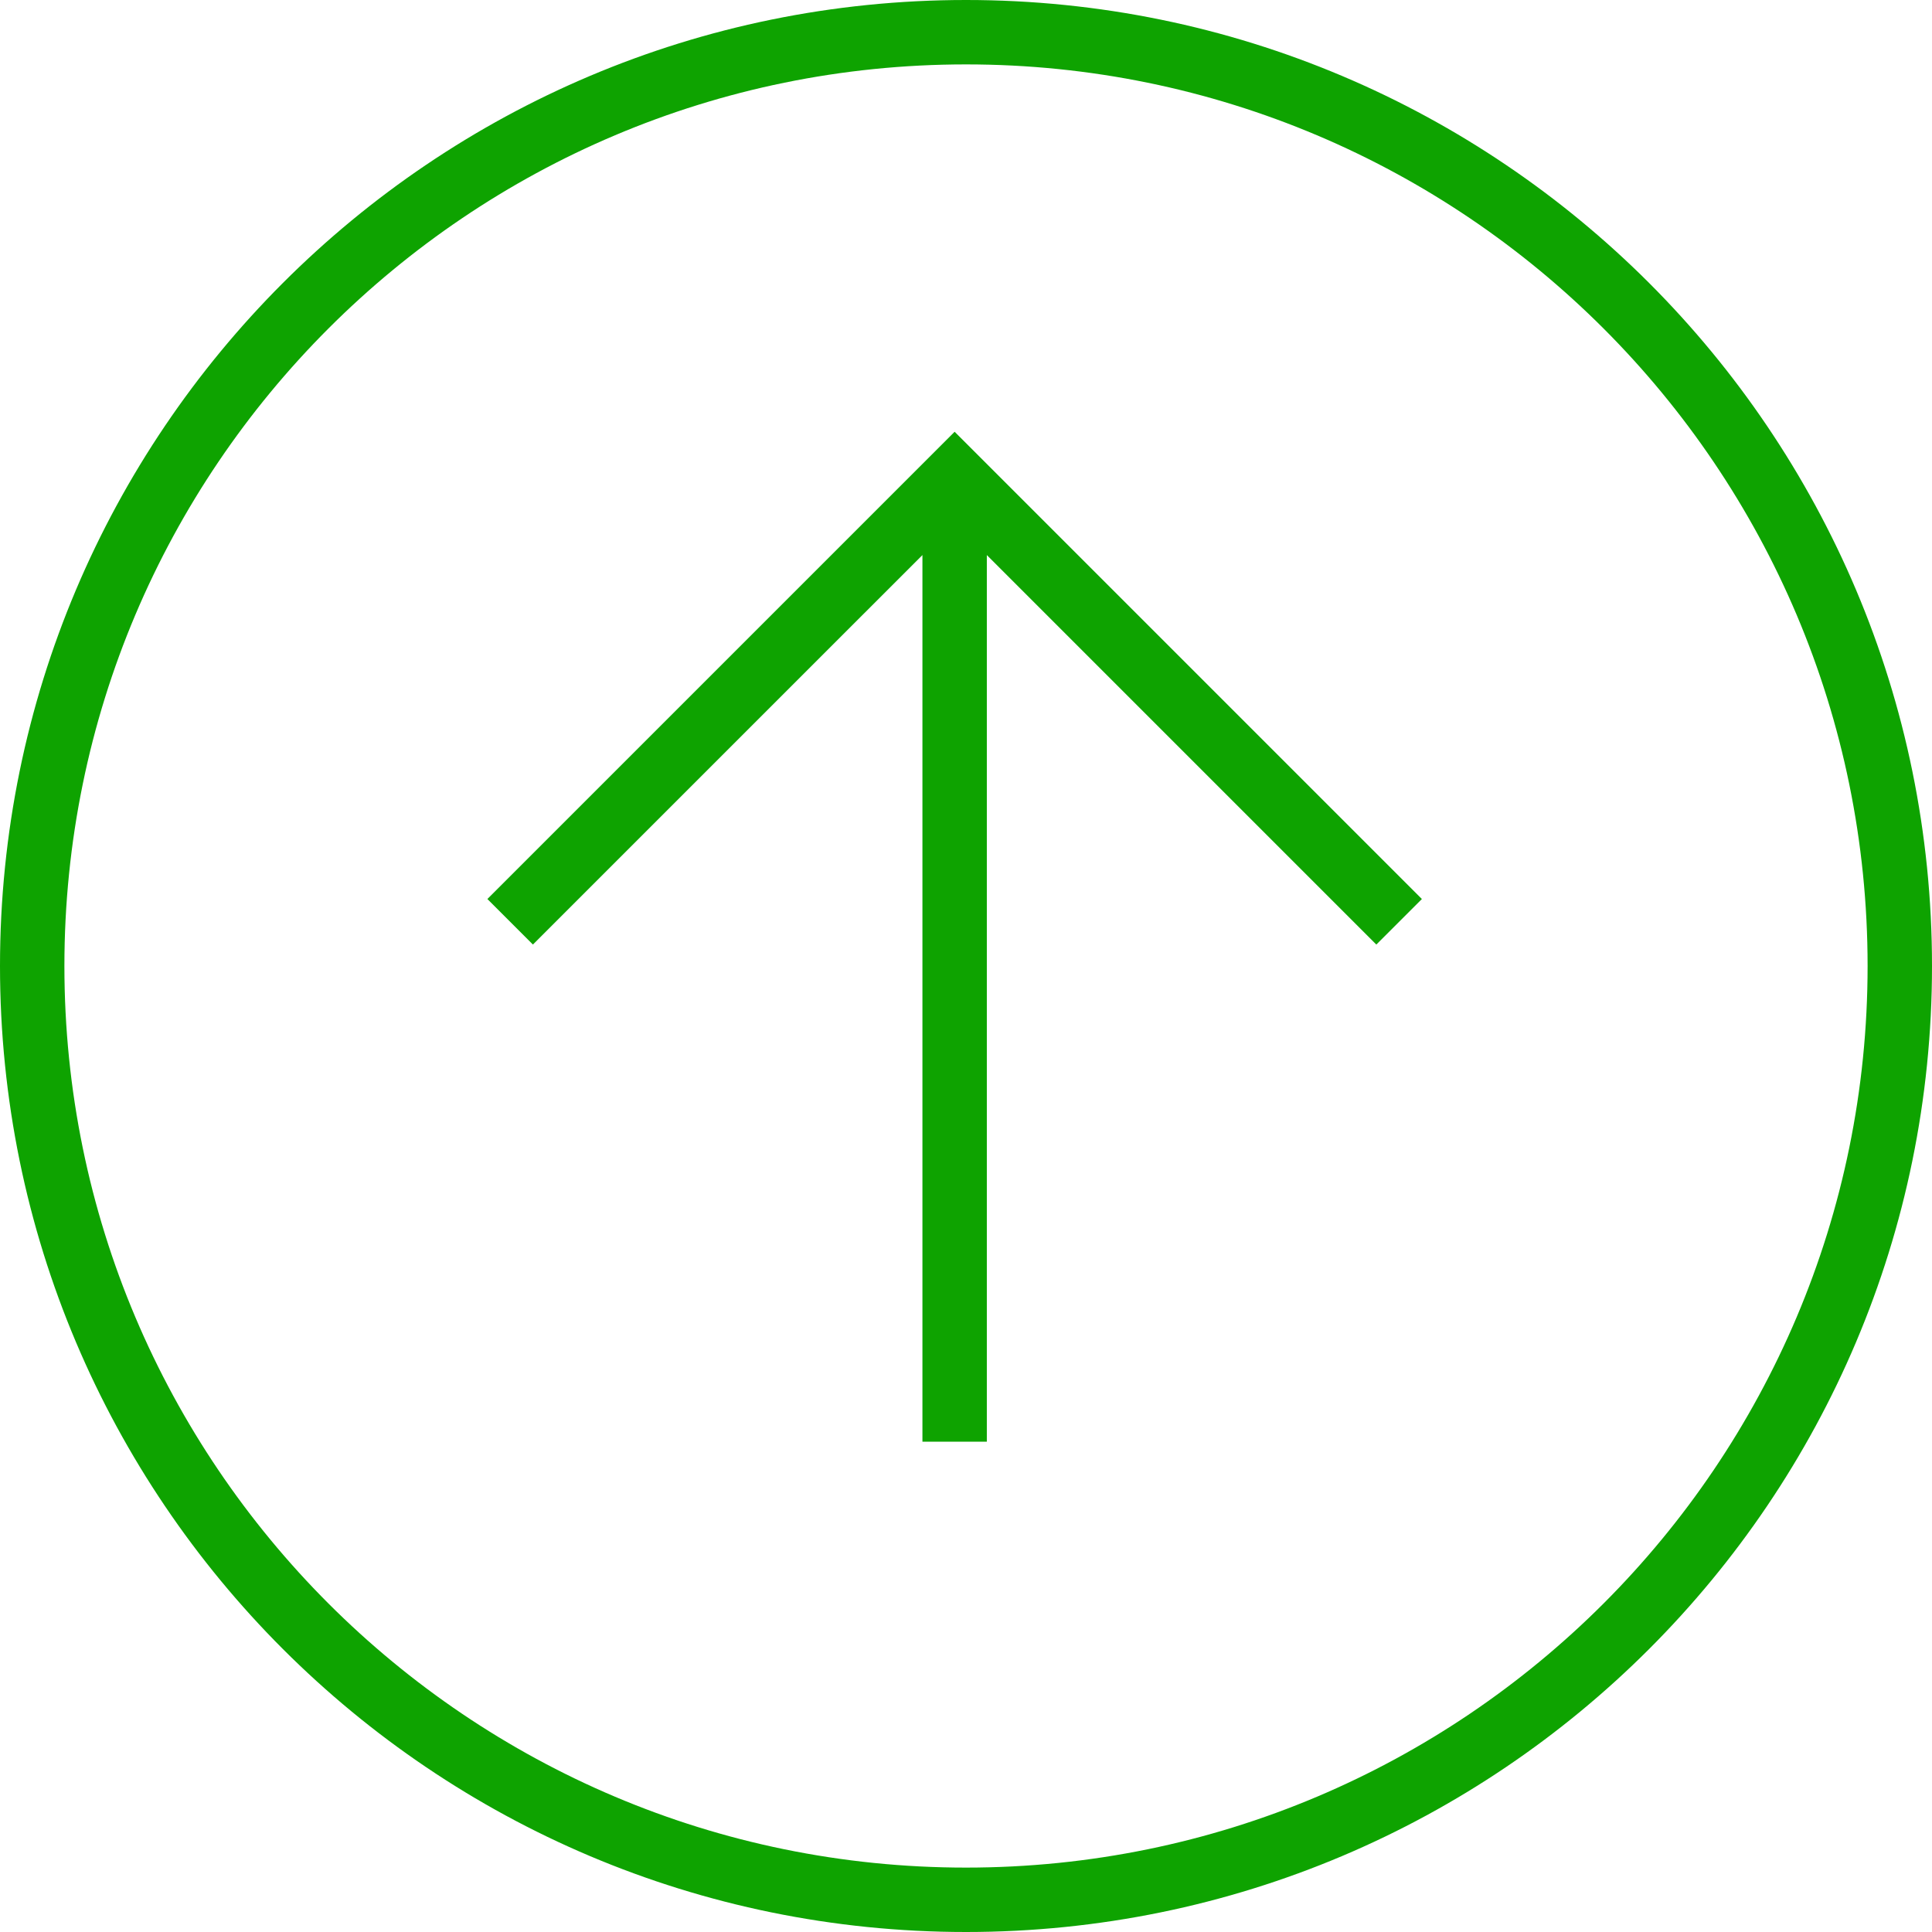 <svg width="60" height="60" viewBox="0 0 60 60" fill="none" xmlns="http://www.w3.org/2000/svg">
<path fill-rule="evenodd" clip-rule="evenodd" d="M30 58C45.464 58 58 45.464 58 30C58 14.536 45.464 2 30 2C14.536 2 2 14.536 2 30C2 45.464 14.536 58 30 58ZM30 60C46.569 60 60 46.569 60 30C60 13.431 46.569 0 30 0C13.431 0 0 13.431 0 30C0 46.569 13.431 60 30 60Z" fill="#0EA300"/>
<path fill-rule="evenodd" clip-rule="evenodd" d="M29.647 13.409L44.158 27.92L42.743 29.334L30.647 17.238V44.772H28.647V17.238L16.55 29.334L15.136 27.92L29.647 13.409Z" fill="#0EA300"/>
</svg>
